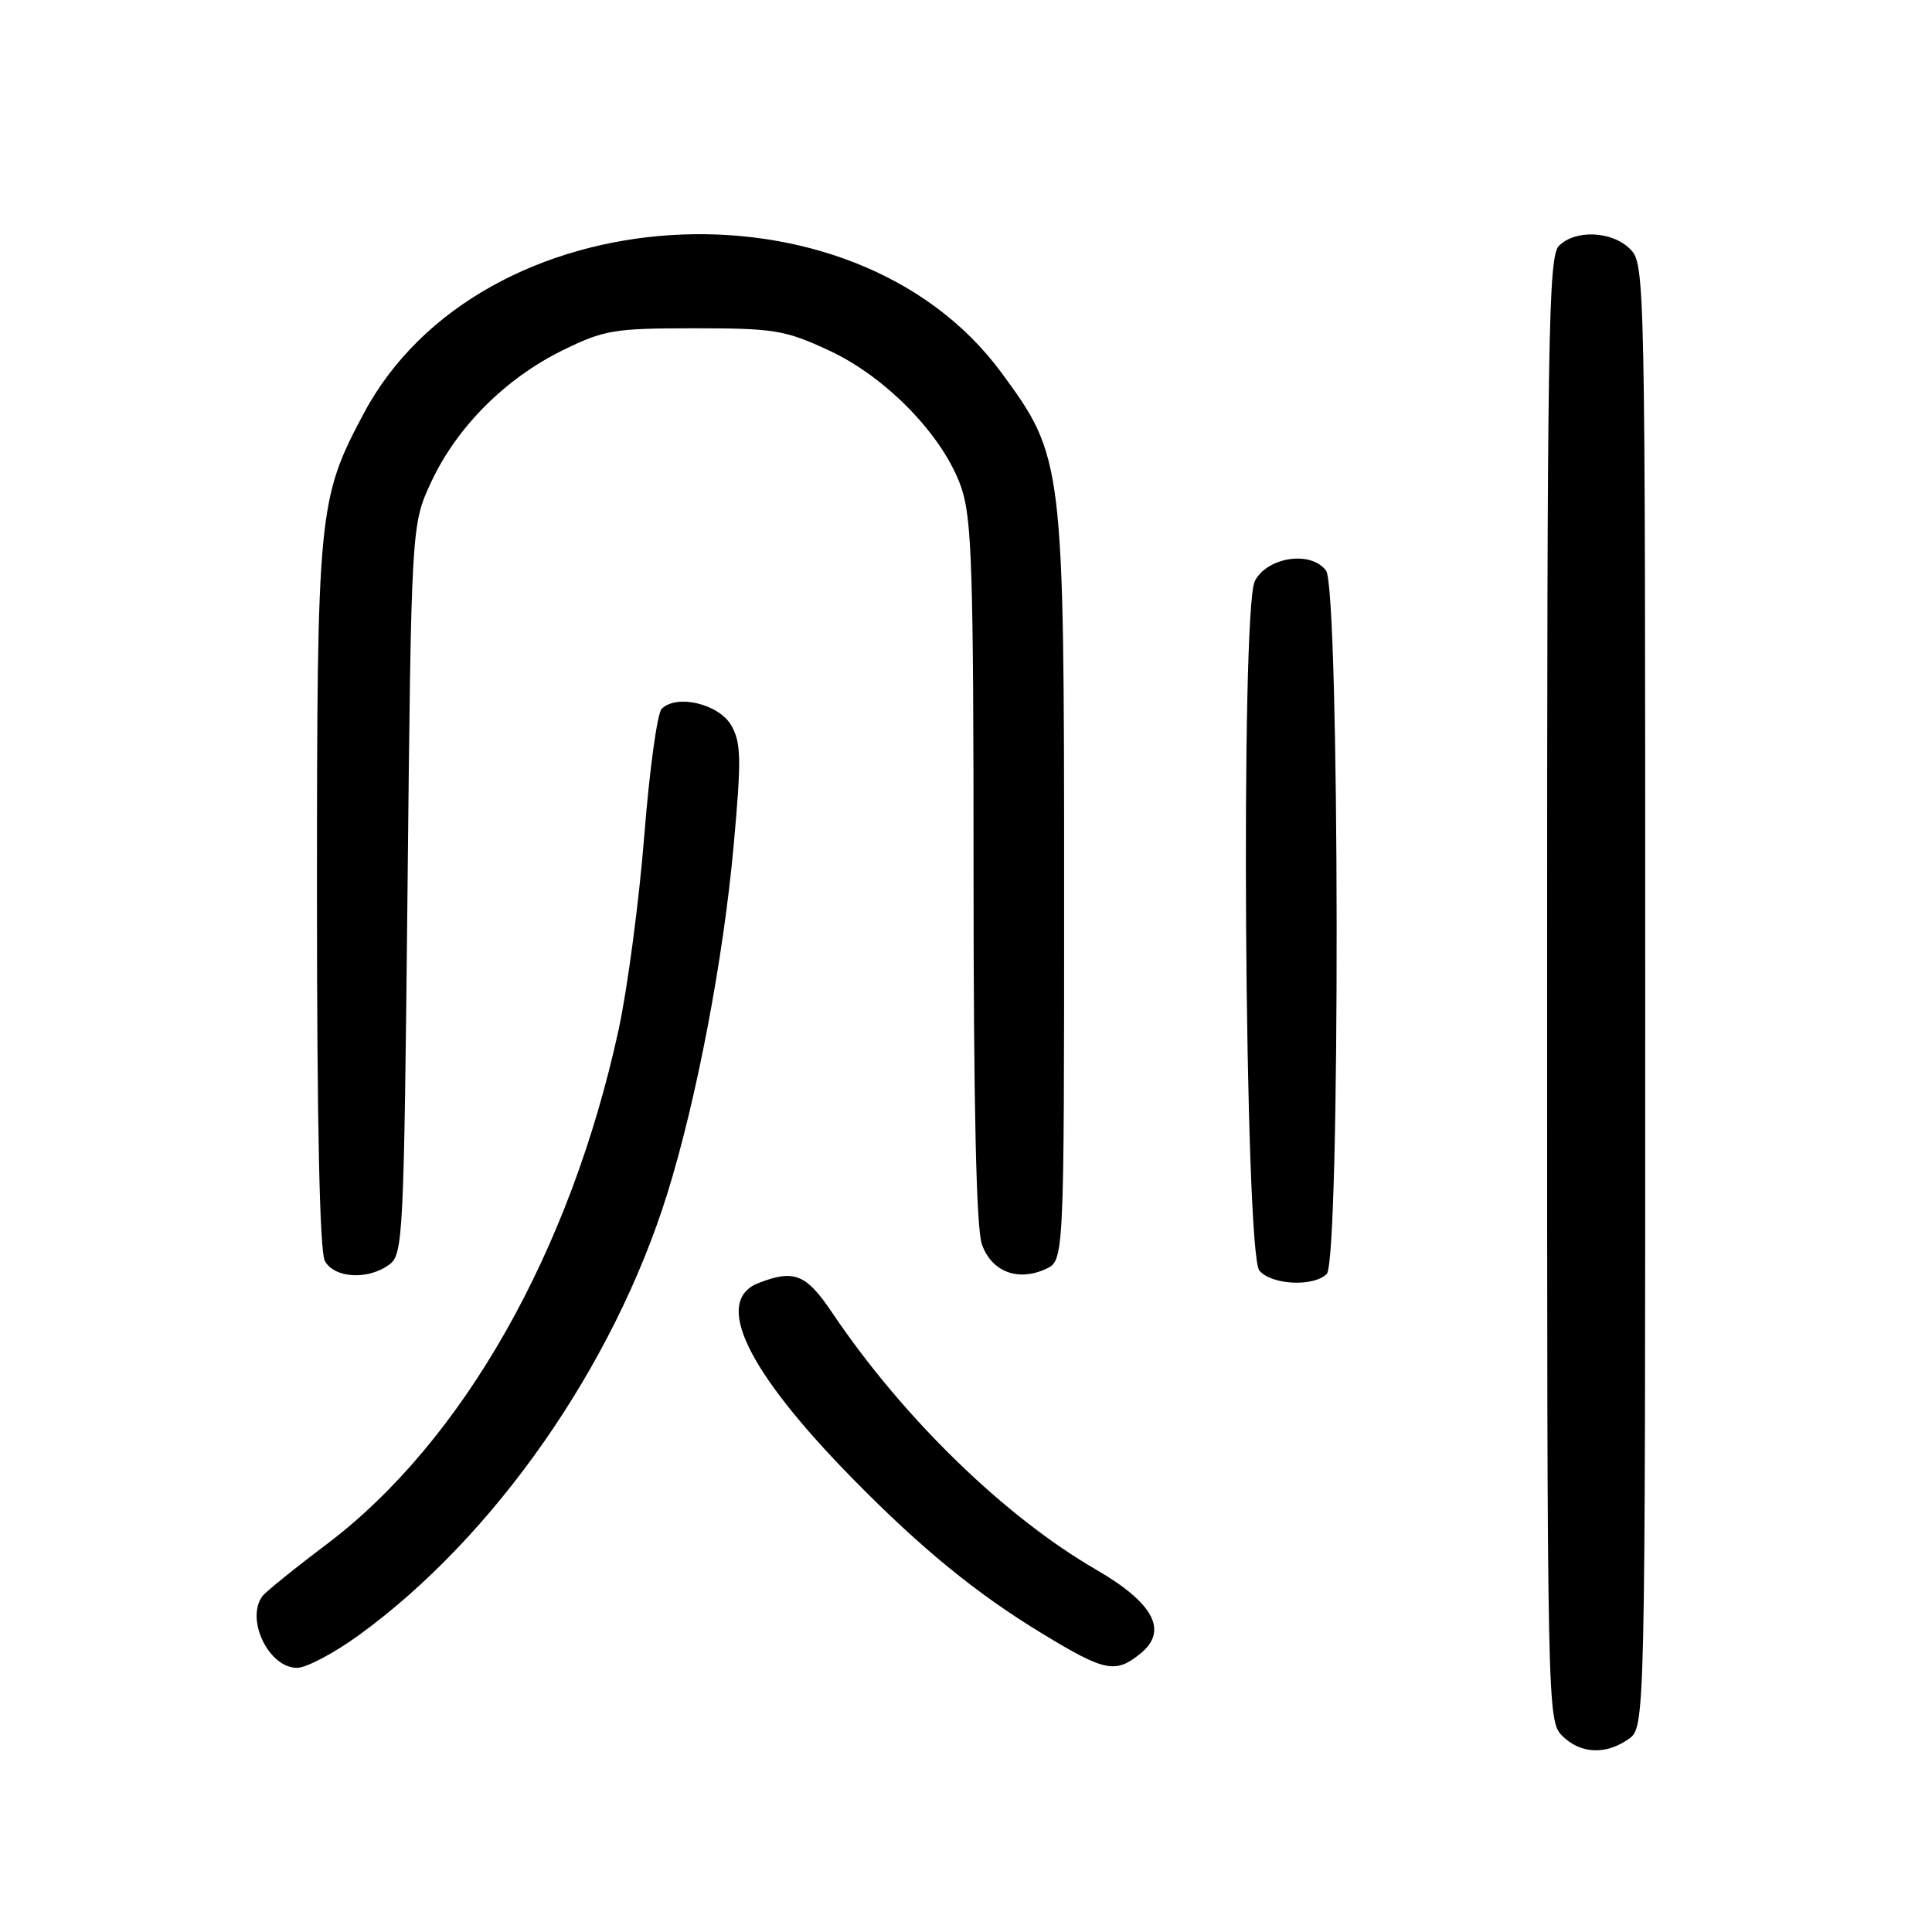<?xml version="1.0" encoding="UTF-8" standalone="no"?>
<!DOCTYPE svg PUBLIC "-//W3C//DTD SVG 1.1//EN" "http://www.w3.org/Graphics/SVG/1.1/DTD/svg11.dtd" >
<svg xmlns="http://www.w3.org/2000/svg" xmlns:xlink="http://www.w3.org/1999/xlink" version="1.1" viewBox="0 0 256 256">
 <g >
 <path fill="currentColor"
d=" M 215.78 230.44 C 218.00 228.89 218.00 228.89 218.00 131.94 C 218.00 36.33 217.97 34.97 216.00 33.00 C 213.61 30.61 208.76 30.39 206.57 32.57 C 205.16 33.98 205.00 44.29 205.00 131.07 C 205.00 226.67 205.03 228.03 207.00 230.00 C 209.40 232.40 212.75 232.57 215.78 230.44 Z  M 47.62 216.62 C 65.54 203.58 81.29 181.01 88.42 158.17 C 92.28 145.80 95.83 127.21 97.20 112.17 C 98.25 100.65 98.21 98.47 96.93 96.17 C 95.31 93.28 89.68 91.92 87.67 93.93 C 87.09 94.51 86.05 102.08 85.37 110.75 C 84.68 119.41 83.15 130.97 81.97 136.44 C 75.58 165.85 61.32 190.99 43.29 204.62 C 39.00 207.85 35.17 210.95 34.77 211.50 C 32.51 214.58 35.61 221.00 39.36 221.00 C 40.59 221.00 44.31 219.03 47.62 216.62 Z  M 151.12 219.10 C 154.83 216.10 152.88 212.41 145.25 207.99 C 133.13 200.98 119.67 187.89 110.31 174.00 C 106.83 168.82 105.28 168.18 100.57 169.98 C 94.43 172.31 98.89 181.59 113.08 196.03 C 122.08 205.19 129.37 211.15 138.04 216.42 C 146.42 221.52 147.79 221.80 151.12 219.10 Z  M 175.80 168.80 C 177.61 166.99 177.52 78.09 175.71 75.61 C 173.74 72.93 167.91 73.79 166.27 77.00 C 164.35 80.76 164.92 165.99 166.87 168.35 C 168.47 170.27 174.05 170.55 175.80 168.80 Z  M 51.56 167.58 C 53.42 166.22 53.52 164.21 54.00 117.83 C 54.50 69.50 54.50 69.50 57.17 63.80 C 60.57 56.55 66.98 50.14 74.55 46.42 C 80.08 43.71 81.32 43.50 92.00 43.50 C 102.58 43.50 104.00 43.73 109.79 46.41 C 117.46 49.95 125.07 57.83 127.39 64.64 C 128.78 68.70 129.00 75.75 129.00 115.53 C 129.00 146.53 129.36 162.74 130.10 164.86 C 131.37 168.50 134.85 169.85 138.57 168.15 C 141.00 167.04 141.00 167.04 141.00 117.63 C 141.00 61.25 140.91 60.53 132.67 49.35 C 112.95 22.60 63.66 25.77 48.20 54.78 C 42.16 66.11 42.00 67.75 42.00 118.78 C 42.00 148.82 42.36 165.81 43.04 167.07 C 44.27 169.37 48.73 169.65 51.56 167.58 Z "/>
</g>
</svg>